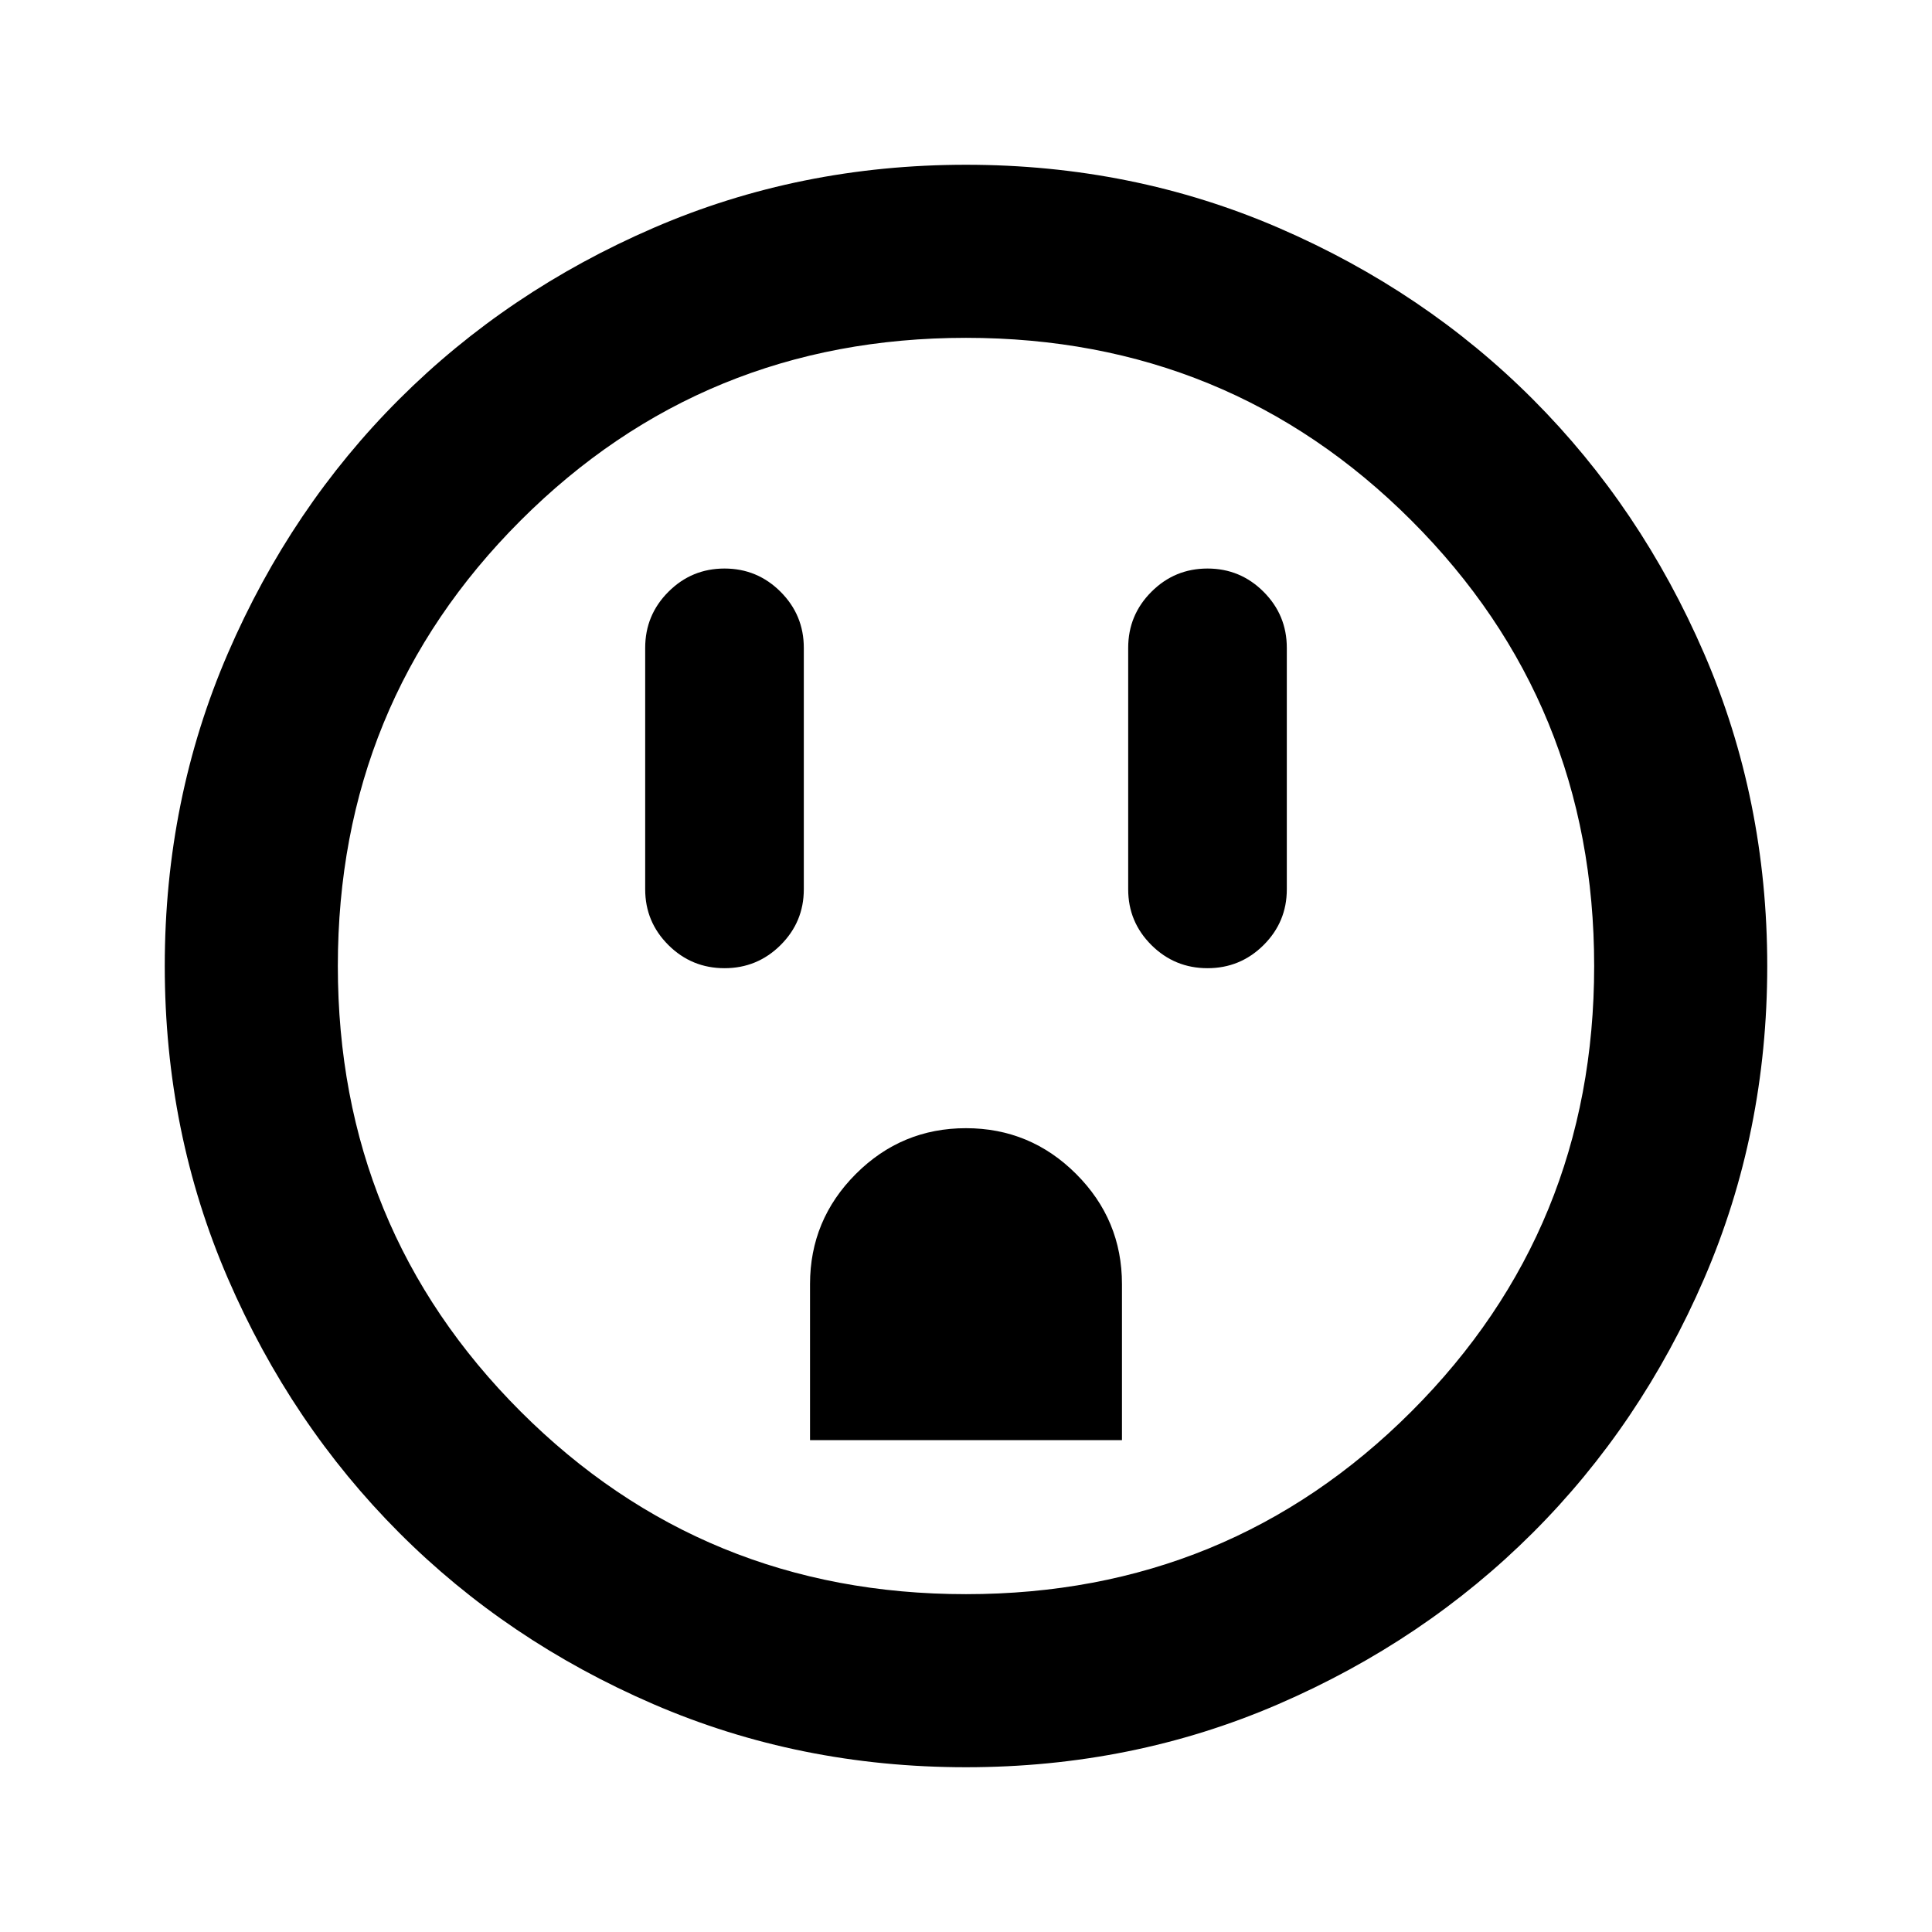 <svg xmlns="http://www.w3.org/2000/svg" height="24" viewBox="0 -960 960 960" width="24"><path d="M360-478.91q16.31 0 27.86-11.48 11.55-11.49 11.55-27.7v-120q0-16.31-11.55-27.86T360-677.5q-16.31 0-27.86 11.55t-11.55 27.86v120q0 16.21 11.55 27.7 11.55 11.48 27.86 11.48Zm42.5 234.5h155v-77.53q0-31.97-22.77-54.72t-54.75-22.75q-31.98 0-54.73 22.76-22.75 22.77-22.75 54.74v77.5ZM600-478.91q16.31 0 27.86-11.48 11.55-11.49 11.55-27.7v-120q0-16.31-11.55-27.86T600-677.5q-16.31 0-27.86 11.55t-11.55 27.86v120q0 16.21 11.55 27.7 11.55 11.48 27.86 11.48ZM480-81.87q-82.82 0-155.41-31.38T198.3-198.43q-53.69-53.79-85.06-126.31Q81.87-397.26 81.87-480q0-82.82 31.38-155.41t85.18-126.29q53.79-53.69 126.31-85.06 72.52-31.37 155.26-31.37 82.82 0 155.41 31.38t126.29 85.18q53.69 53.79 85.06 126.31 31.37 72.52 31.37 155.26 0 82.82-31.38 155.41T761.57-198.3q-53.79 53.69-126.31 85.06Q562.74-81.87 480-81.87Zm0-86q130.54 0 221.34-90.79 90.79-90.8 90.79-221.34 0-130.54-90.79-221.34-90.8-90.79-221.34-90.79-130.54 0-221.34 90.79-90.79 90.8-90.79 221.34 0 130.54 90.79 221.34 90.8 90.79 221.34 90.79ZM480-480Z"/></svg>